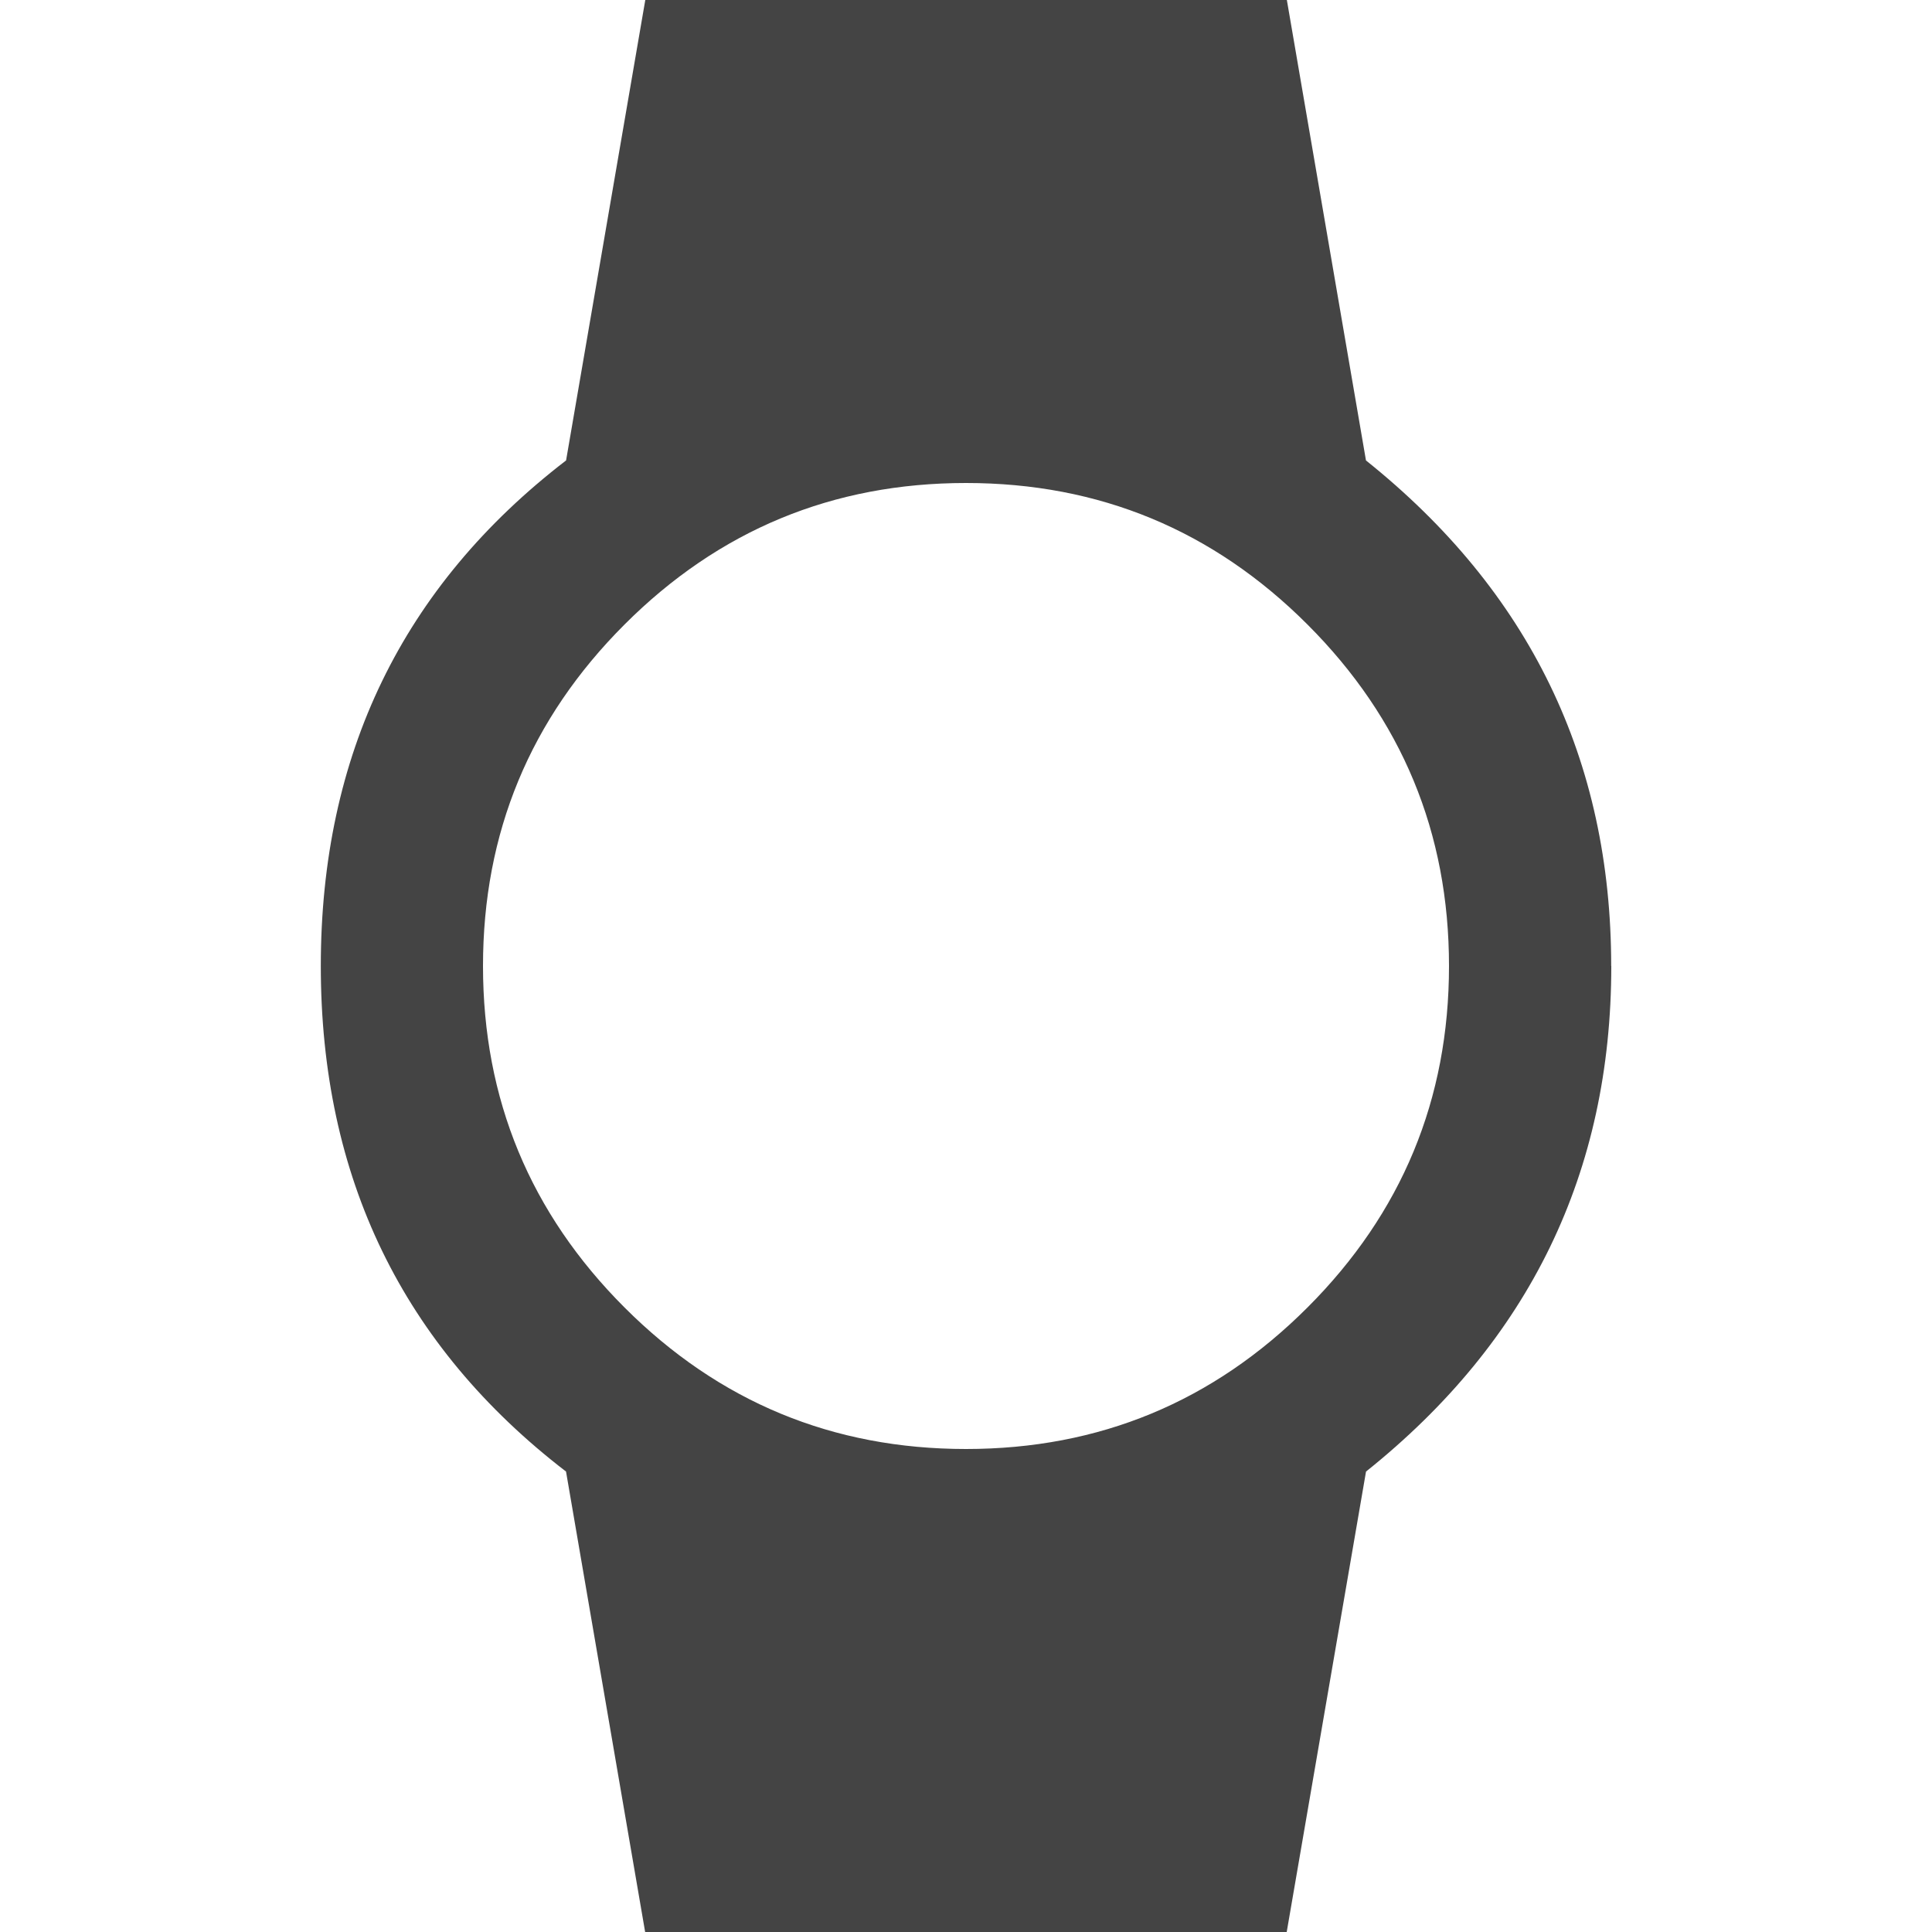 <?xml version="1.0"?><svg xmlns="http://www.w3.org/2000/svg" width="40" height="40" viewBox="0 0 40 40"><path fill="#444" d="m10 20q0 4.14 2.93 7.07t7.07 2.93 7.07-2.93 2.93-7.07-2.93-7.07-7.07-2.93-7.07 2.93-2.93 7.07z m23.36 0q0 6.407-5.078 10.467l-1.642 9.533h-13.283l-1.638-9.533q-5.077-3.903-5.077-10.467t5.078-10.467l1.64-9.533h13.283l1.638 9.533q5.077 4.062 5.077 10.467z"></path></svg>